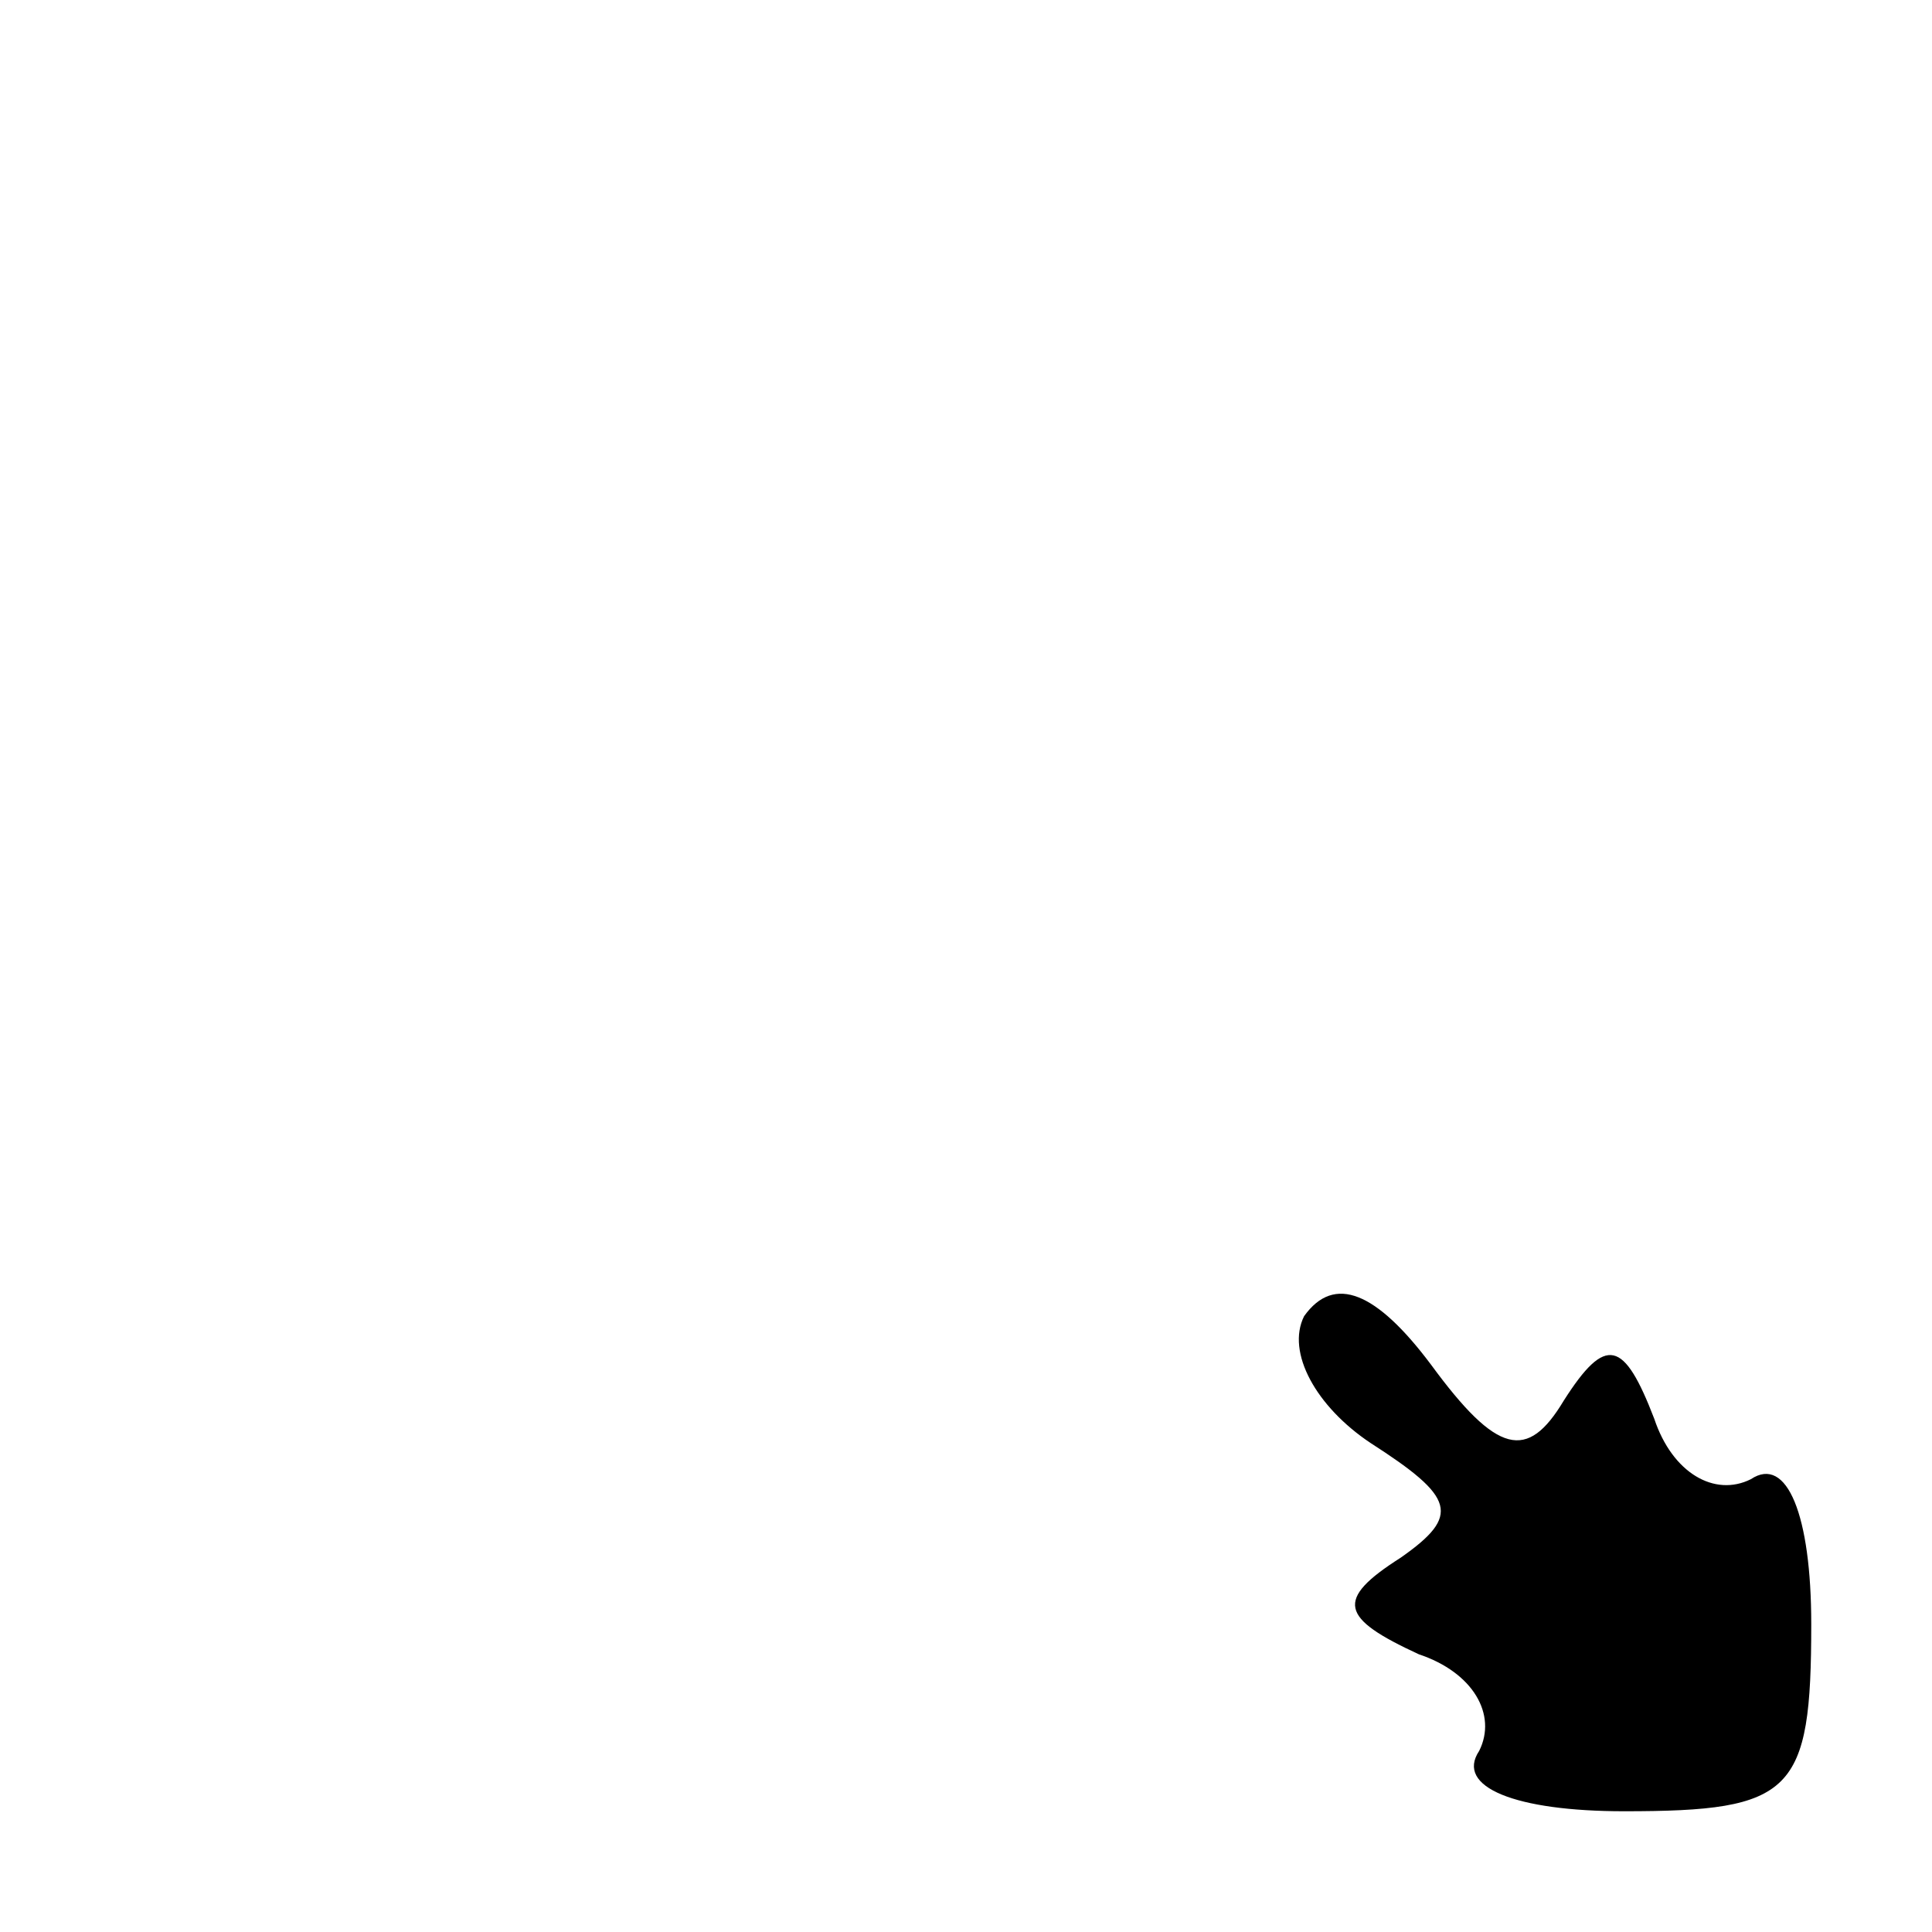 <?xml version="1.0" standalone="no"?>
<!DOCTYPE svg PUBLIC "-//W3C//DTD SVG 20010904//EN"
 "http://www.w3.org/TR/2001/REC-SVG-20010904/DTD/svg10.dtd">
<svg version="1.0" xmlns="http://www.w3.org/2000/svg"
 width="32pt" height="32pt" viewBox="0 0 32 32"
 preserveAspectRatio="xMidYMid meet">
<g transform="translate(0,32) scale(0.1,-0.1)"
fill="#000000" stroke="none">
<path fill="#000000" stroke="none" d="M216 102 c-3 -6 2 -15 11 -21 14 -9 15
-12 5 -19 -11 -7 -10 -10 3 -16 9 -3 13 -10 10 -16 -4 -6 6 -10 24 -10 28 0
31 3 31 31 0 18 -4 28 -10 24 -6 -3 -13 1 -16 10 -5 13 -8 14 -15 3 -6 -10
-11 -9 -22 6 -9 12 -16 15 -21 8z"/>
</g>
</svg>
